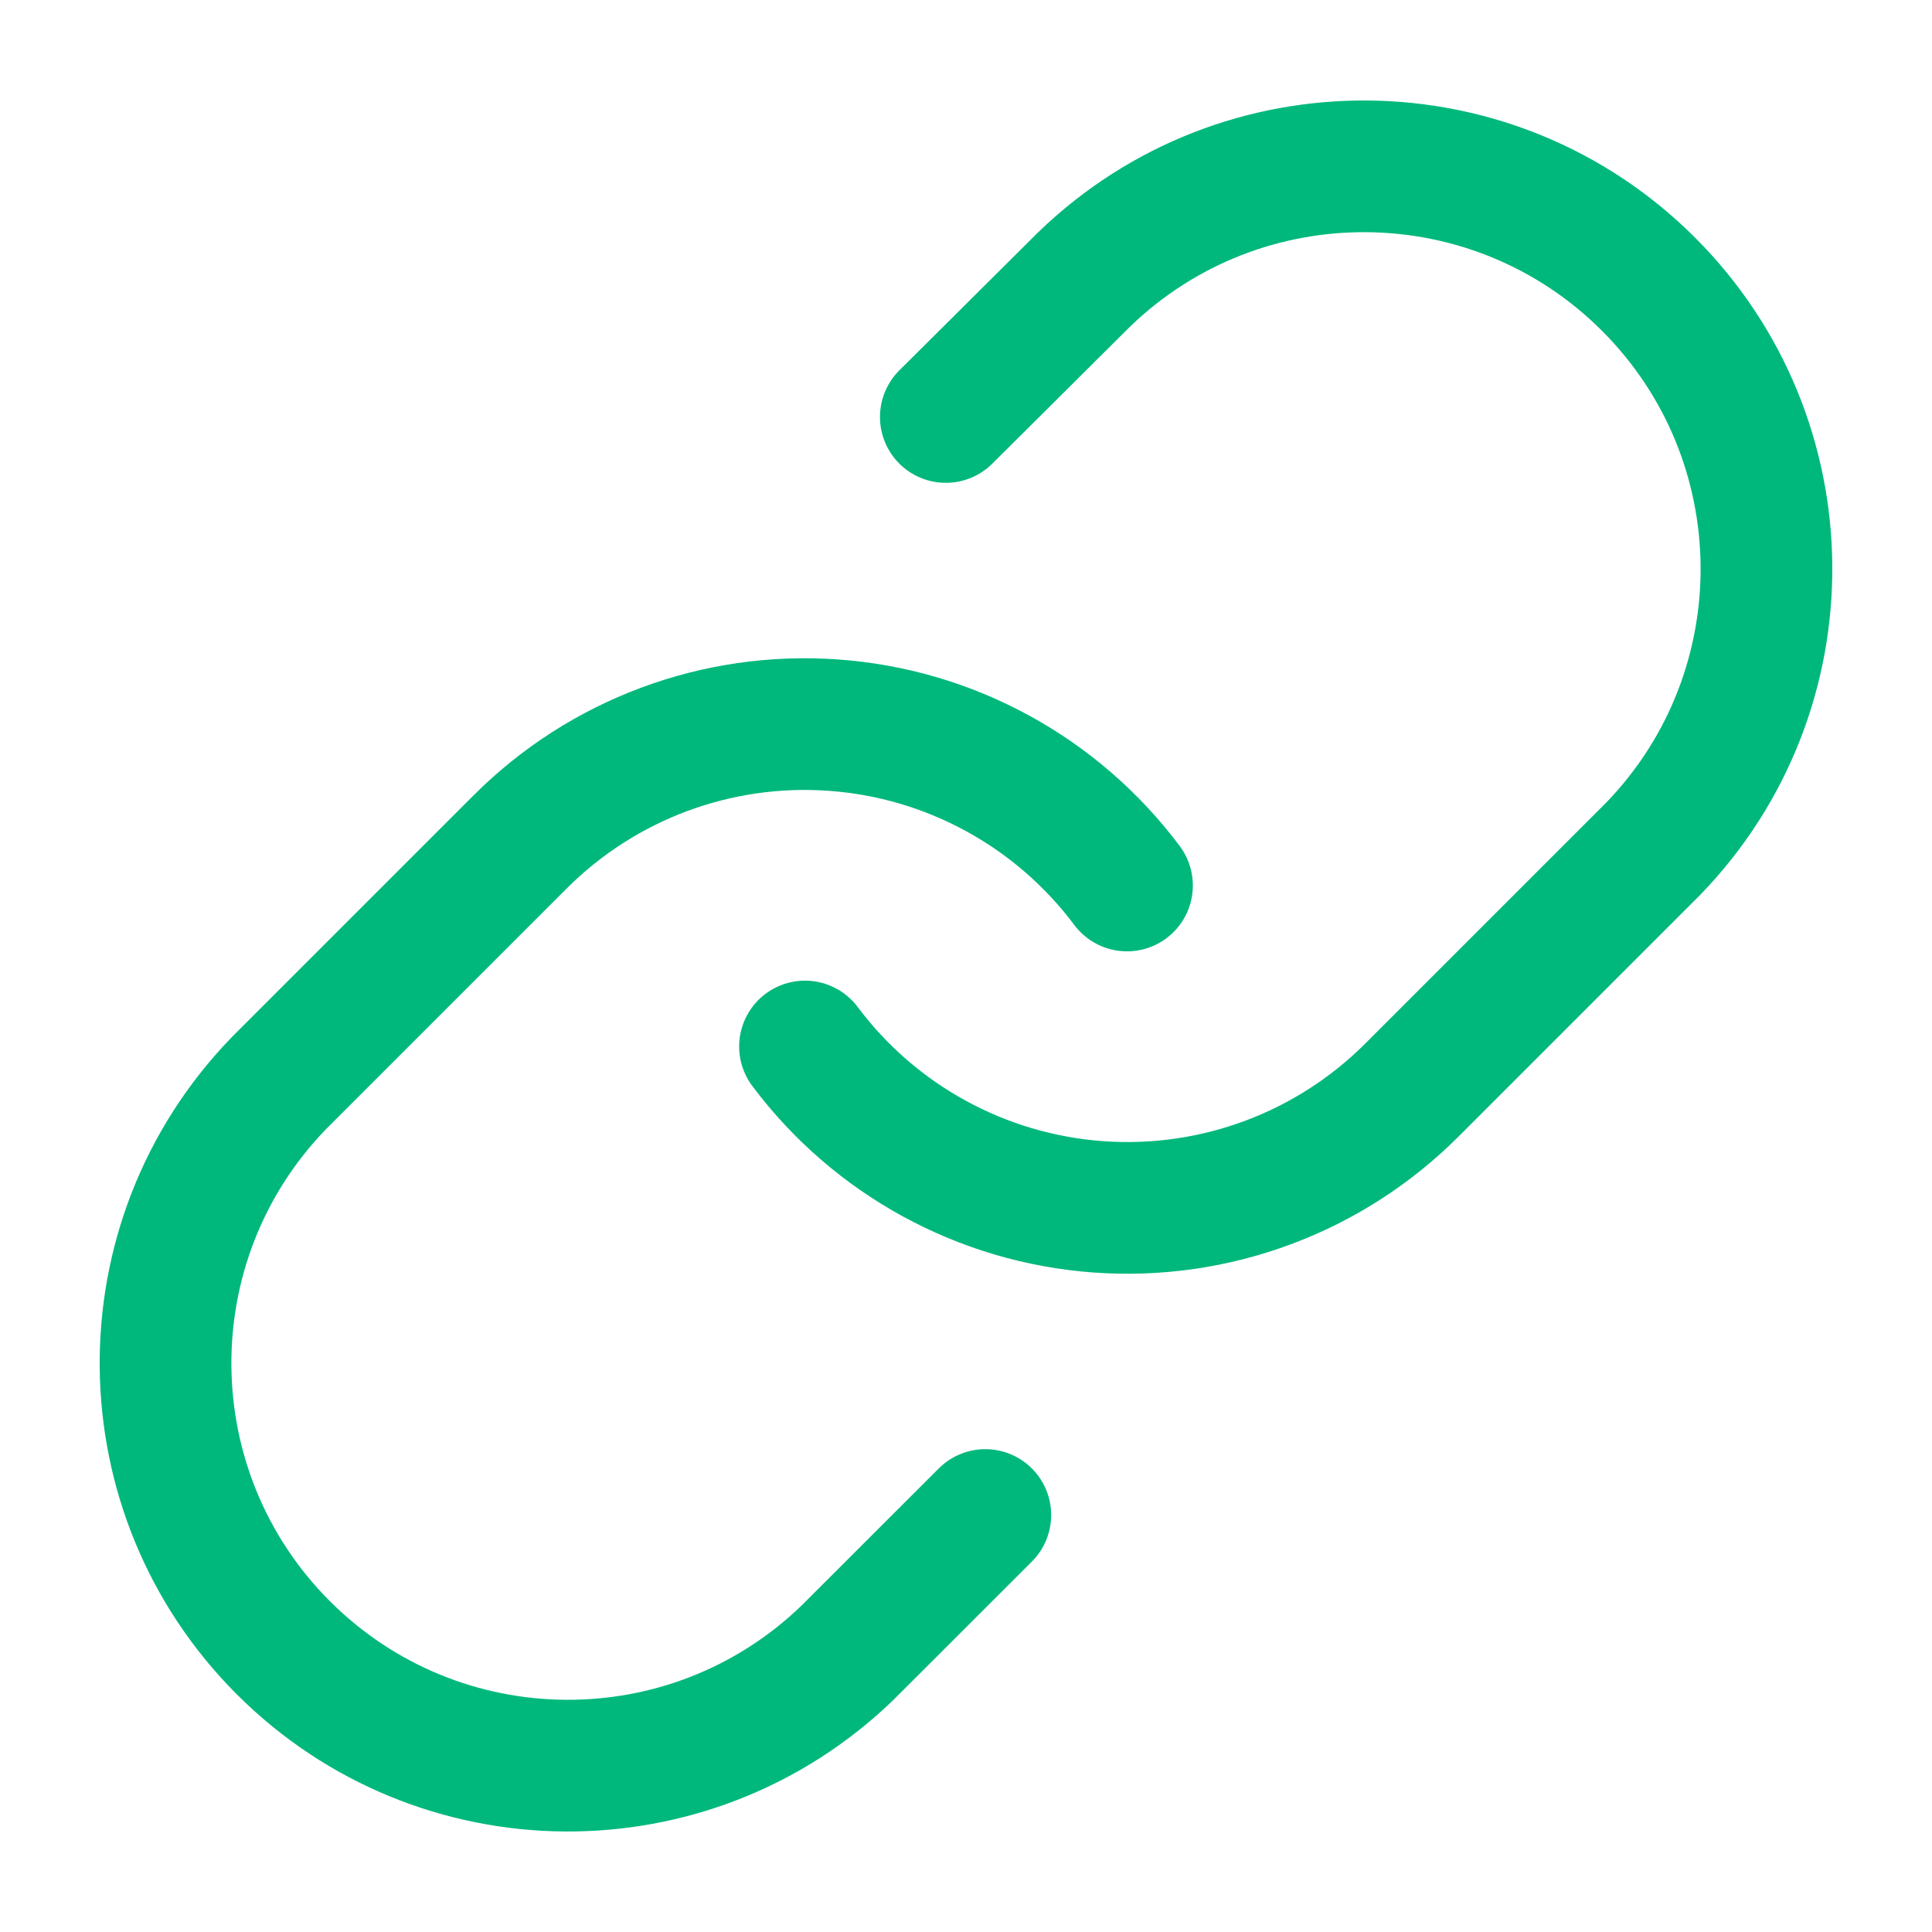 <svg xmlns="http://www.w3.org/2000/svg" width="18" height="18" fill="none" viewBox="0 0 18 18"><rect width="18" height="18" fill="#fff"/><path stroke="#00B87C" stroke-linecap="round" stroke-linejoin="round" stroke-width="1.227" d="M7.5 9.75C8.152 10.621 9.15 11.166 10.235 11.244C11.32 11.322 12.386 10.925 13.155 10.155L15.405 7.905C16.826 6.434 16.806 4.095 15.359 2.648C13.913 1.202 11.574 1.181 10.102 2.602L8.812 3.885"/><path stroke="#00B87C" stroke-linecap="round" stroke-linejoin="round" stroke-width="1.227" d="M10.5 8.25C9.848 7.379 8.85 6.833 7.765 6.756C6.679 6.678 5.614 7.075 4.845 7.845L2.595 10.095C1.174 11.566 1.194 13.905 2.64 15.352C4.087 16.798 6.426 16.819 7.897 15.397L9.18 14.115"/></svg>